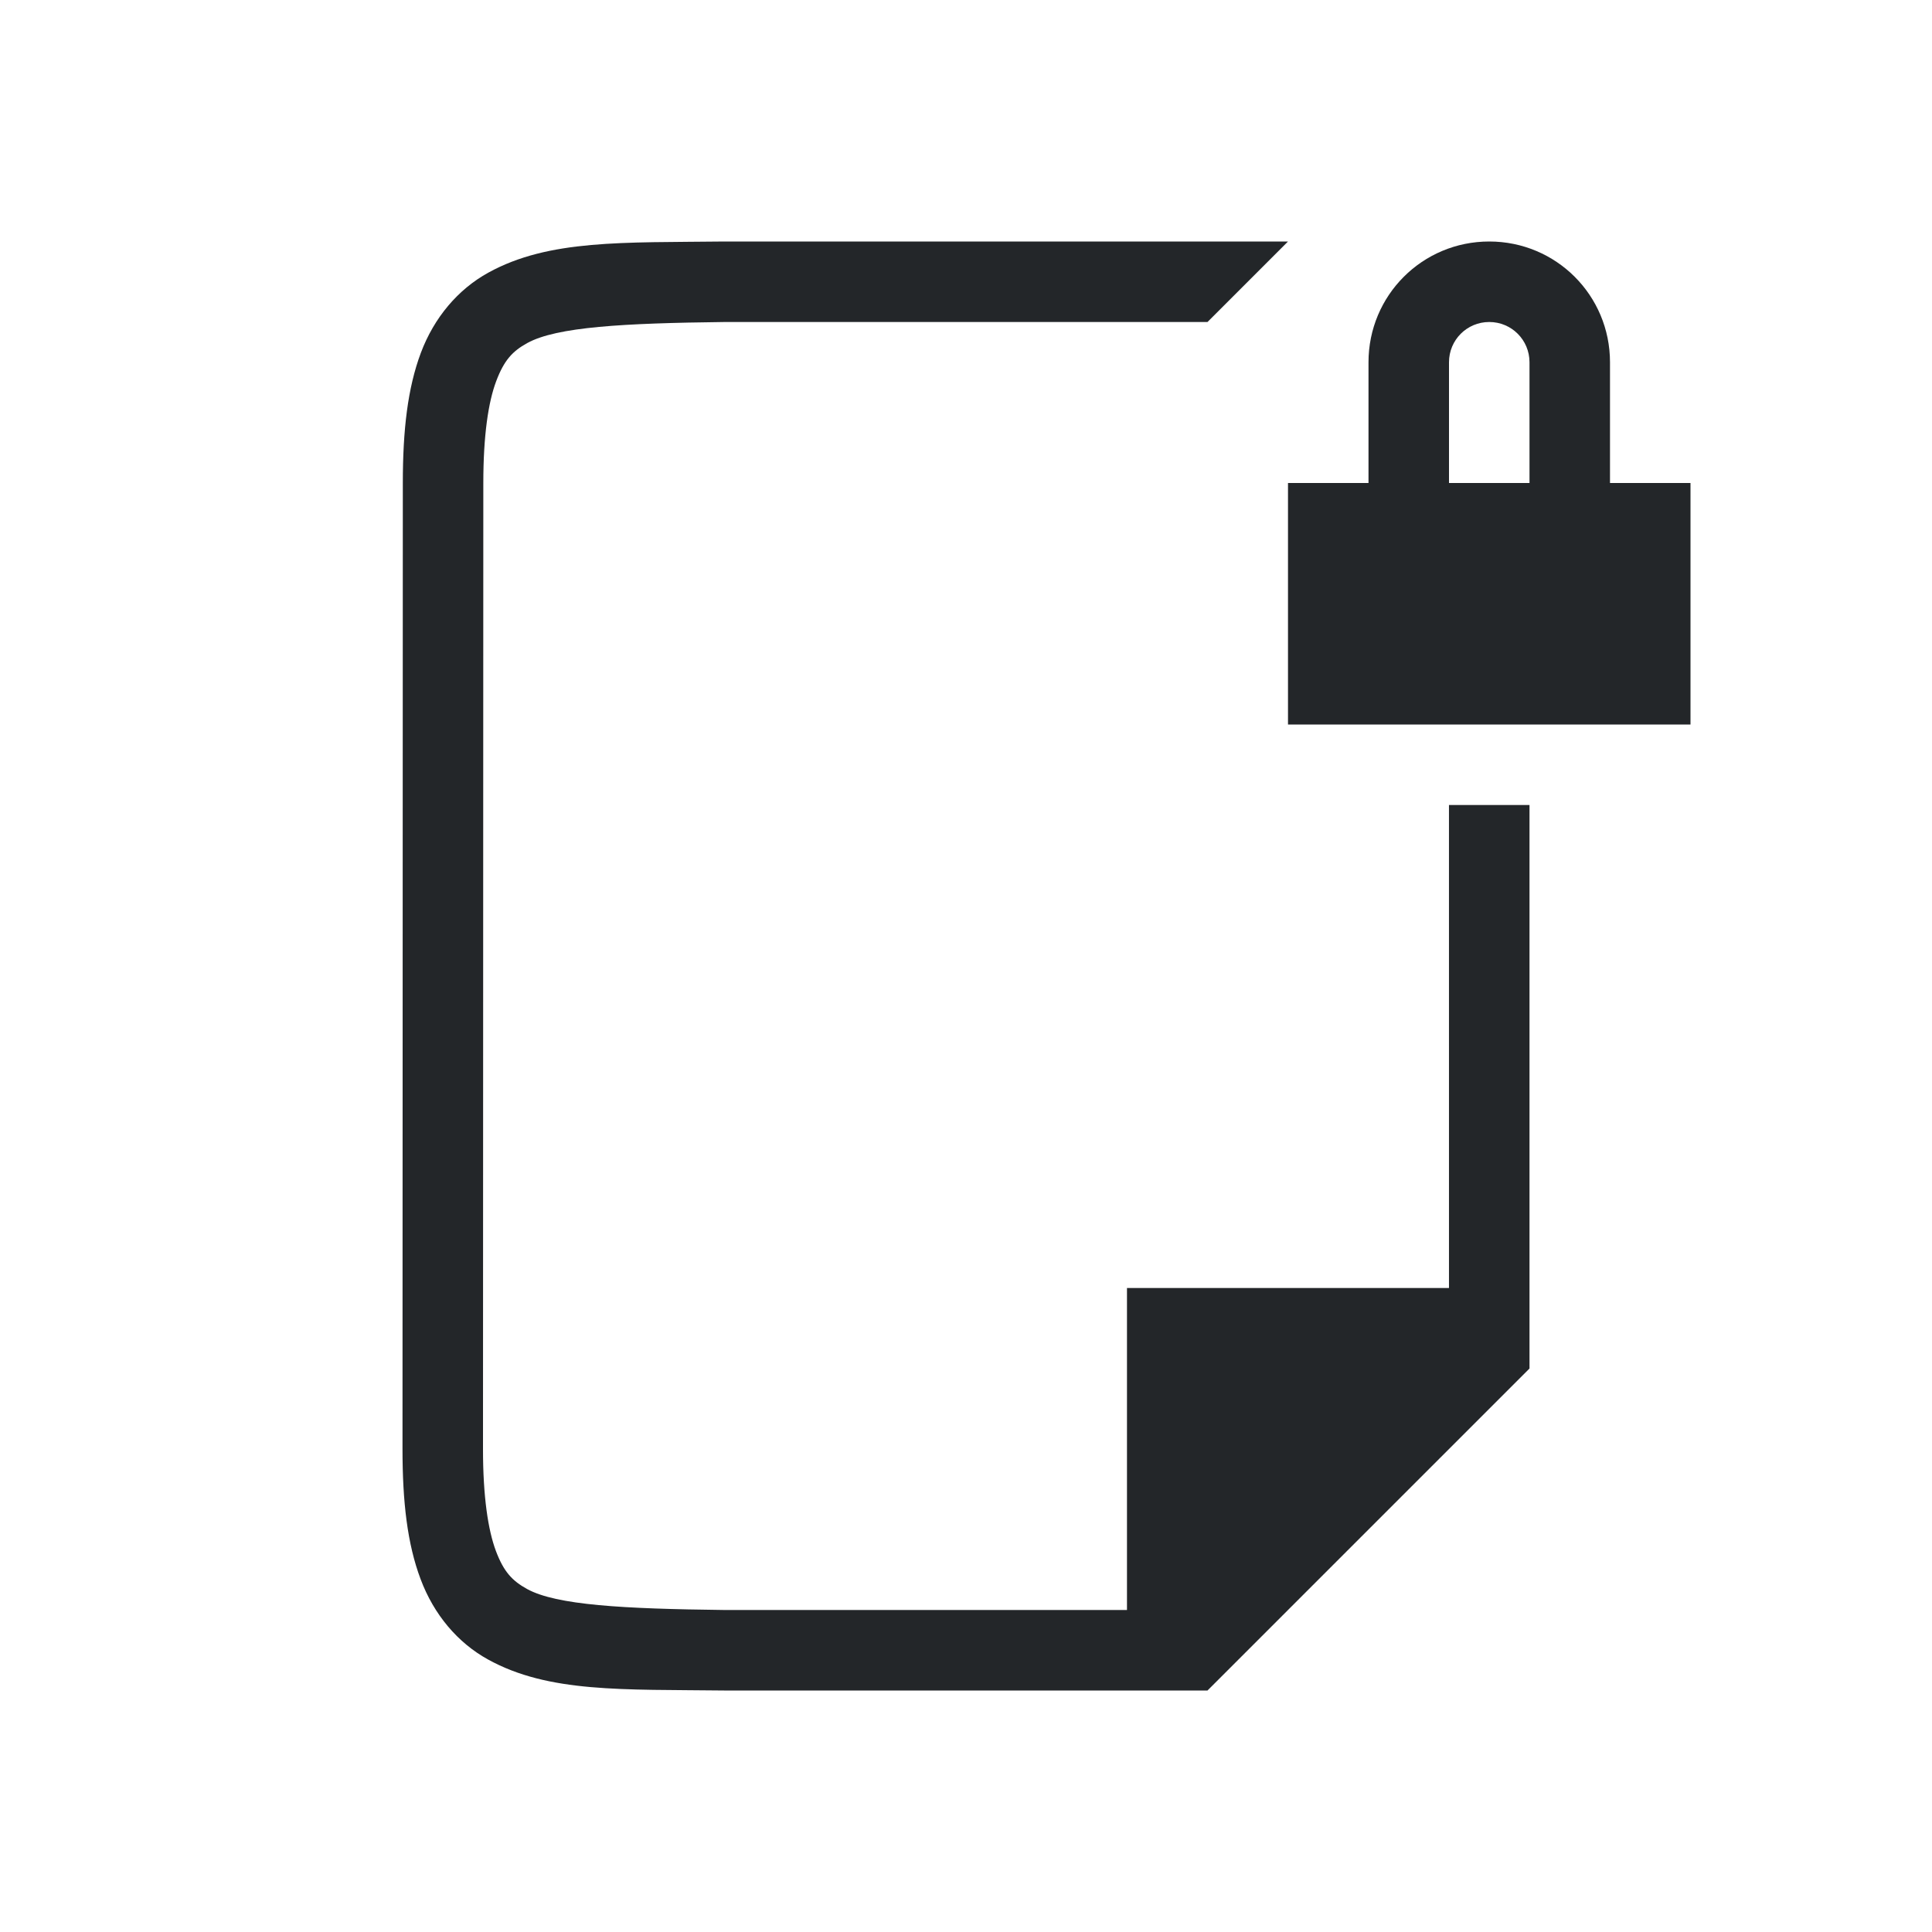 <?xml version="1.0" encoding="UTF-8" standalone="no"?>
<svg
   xmlns:dc="http://purl.org/dc/elements/1.1/"
   xmlns:cc="http://creativecommons.org/ns#"
   xmlns:rdf="http://www.w3.org/1999/02/22-rdf-syntax-ns#"
   xmlns:svg="http://www.w3.org/2000/svg"
   xmlns="http://www.w3.org/2000/svg"
   xmlns:sodipodi="http://sodipodi.sourceforge.net/DTD/sodipodi-0.dtd"
   xmlns:inkscape="http://www.inkscape.org/namespaces/inkscape"
   viewBox="0 0 24 24"
   version="1.1"
   id="svg4"
   sodipodi:docname="lc_snapborder.svg"
   inkscape:version="0.92.4 (5da689c313, 2019-01-14)">
  <defs
     id="defs8" />
  <sodipodi:namedview
     pagecolor="#ffffff"
     bordercolor="#666666"
     borderopacity="1"
     objecttolerance="10"
     gridtolerance="10"
     guidetolerance="10"
     inkscape:pageopacity="0"
     inkscape:pageshadow="2"
     inkscape:window-width="1920"
     inkscape:window-height="1011"
     id="namedview6"
     showgrid="true"
     inkscape:zoom="39.333333"
     inkscape:cx="3.5822996"
     inkscape:cy="18.746099"
     inkscape:window-x="0"
     inkscape:window-y="32"
     inkscape:window-maximized="1"
     inkscape:current-layer="svg4">
    <inkscape:grid
       type="xygrid"
       id="grid823" />
  </sodipodi:namedview>
  <path
     d="M 18.5,3 C 17.669,3 17,3.669 17,4.5 V 6 h -1 v 3 h 5 V 6 H 20 V 4.5 C 20,3.669 19.331,3 18.5,3 Z m 0,1 C 18.777,4 19,4.223 19,4.5 V 6 H 18 V 4.5 C 18,4.223 18.223,4 18.5,4 Z"
     id="path2"
     inkscape:connector-curvature="0"
     style="fill:#232629"
     sodipodi:nodetypes="ssccccccssssccss" />
  <path
     d="m 15,4 h -5.99 -0.006 c -1.259,0.015 -2.089,0.06 -2.455,0.262 -0.183,0.101 -0.287,0.213 -0.385,0.473 -0.098,0.26 -0.16,0.673 -0.16,1.266 L 6,18 c -1.89e-4,0.592 0.063,1.006 0.16,1.266 0.098,0.26 0.203,0.371 0.387,0.473 C 6.913,19.94 7.741,19.985 9,20 h 7.5e-4 4.999 v -4 h 4 l -1.68e-4,-6 H 19 l 1.1e-5,7 -4,4 H 8.998 8.995 C 7.736,20.985 6.816,21.031 6.063,20.615 5.686,20.408 5.389,20.056 5.225,19.617 5.06,19.179 5,18.658 5,18 L 5.004,6 C 5.004,5.342 5.064,4.821 5.228,4.383 5.393,3.944 5.69,3.594 6.066,3.387 6.819,2.972 7.74,3.015 8.999,3 h 0.002 L 16,3 Z"
     id="path2732-8-9-9"
     style="color:#000000;font-style:normal;font-variant:normal;font-weight:normal;font-stretch:normal;font-size:medium;line-height:normal;font-family:sans-serif;font-variant-ligatures:normal;font-variant-position:normal;font-variant-caps:normal;font-variant-numeric:normal;font-variant-alternates:normal;font-feature-settings:normal;text-indent:0;text-align:start;text-decoration:none;text-decoration-line:none;text-decoration-style:solid;text-decoration-color:#000000;letter-spacing:normal;word-spacing:normal;text-transform:none;writing-mode:lr-tb;direction:ltr;text-orientation:mixed;dominant-baseline:auto;baseline-shift:baseline;text-anchor:start;white-space:normal;shape-padding:0;clip-rule:nonzero;display:inline;overflow:visible;visibility:visible;opacity:1;isolation:auto;mix-blend-mode:normal;color-interpolation:sRGB;color-interpolation-filters:linearRGB;solid-color:#000000;solid-opacity:1;vector-effect:none;fill:#232629;fill-opacity:1;fill-rule:nonzero;stroke:none;stroke-width:1;stroke-linecap:butt;stroke-linejoin:miter;stroke-miterlimit:4;stroke-dasharray:none;stroke-dashoffset:0;stroke-opacity:1;marker:none;color-rendering:auto;image-rendering:auto;shape-rendering:auto;text-rendering:auto;enable-background:accumulate"
     inkscape:connector-curvature="0"
     sodipodi:nodetypes="cccccsscccccccccccccccsscscccc" />
</svg>
